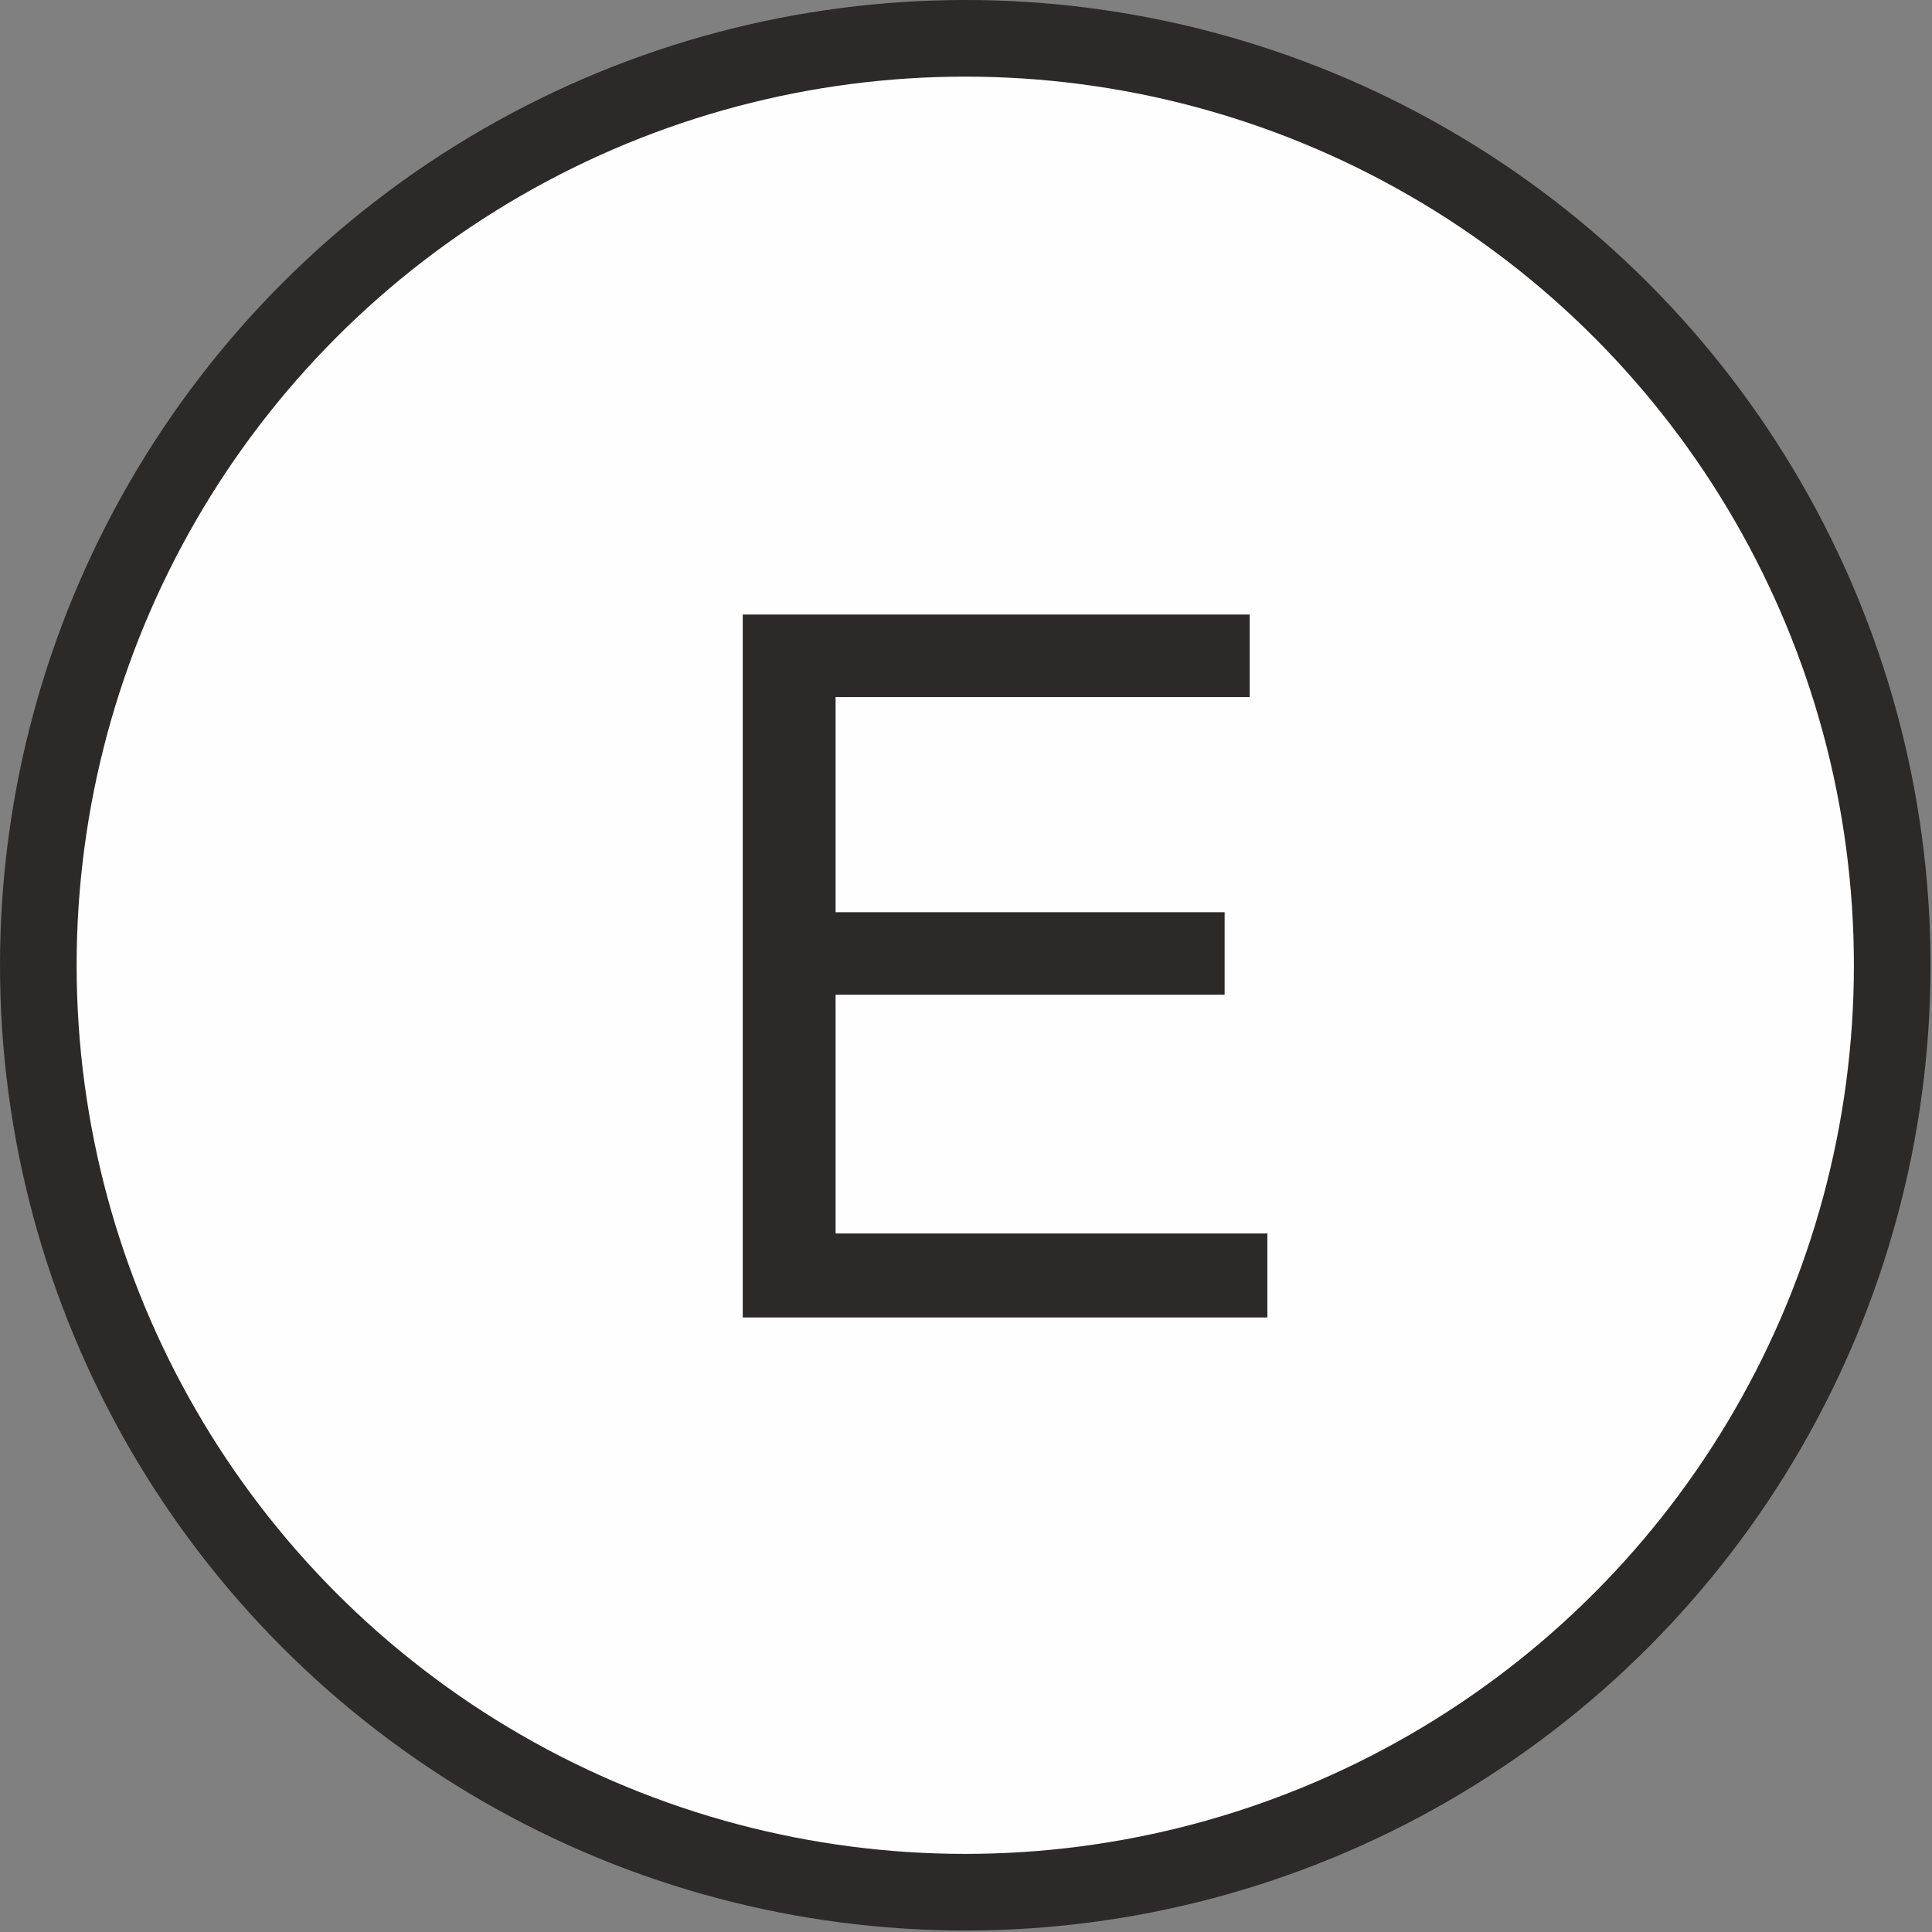 <?xml version="1.0" encoding="UTF-8"?>
<!DOCTYPE svg PUBLIC "-//W3C//DTD SVG 1.1//EN" "http://www.w3.org/Graphics/SVG/1.1/DTD/svg11.dtd">
<!-- Creator: CorelDRAW X5 -->
<svg xmlns="http://www.w3.org/2000/svg" xml:space="preserve" width="50mm" height="50mm" style="shape-rendering:geometricPrecision; text-rendering:geometricPrecision; image-rendering:optimizeQuality; fill-rule:evenodd; clip-rule:evenodd"
viewBox="0 0 1311 1311"
 xmlns:xlink="http://www.w3.org/1999/xlink">
 <rect x="0" y="0" width="1311" height="1311" fill="#808080" stroke="none"/>
 <defs>
  <style type="text/css">
   <![CDATA[
    .fil0 {fill:#2B2A29}
    .fil1 {fill:#FEFEFE}
    .fil2 {fill:#2B2A29;fill-rule:nonzero}
   ]]>
  </style>
 </defs>
 <g id="Ebene_x0020_1">
  <g id="_521483792">
   <g>
    <circle class="fil0" cx="655" cy="655" r="655"/>
    <circle class="fil1" cx="655" cy="655" r="603"/>
   </g>
   <polygon class="fil2" points="504,894 504,417 848,417 848,473 567,473 567,619 831,619 831,675 567,675 567,837 860,837 860,894 "/>
  </g>
 </g>
</svg>
